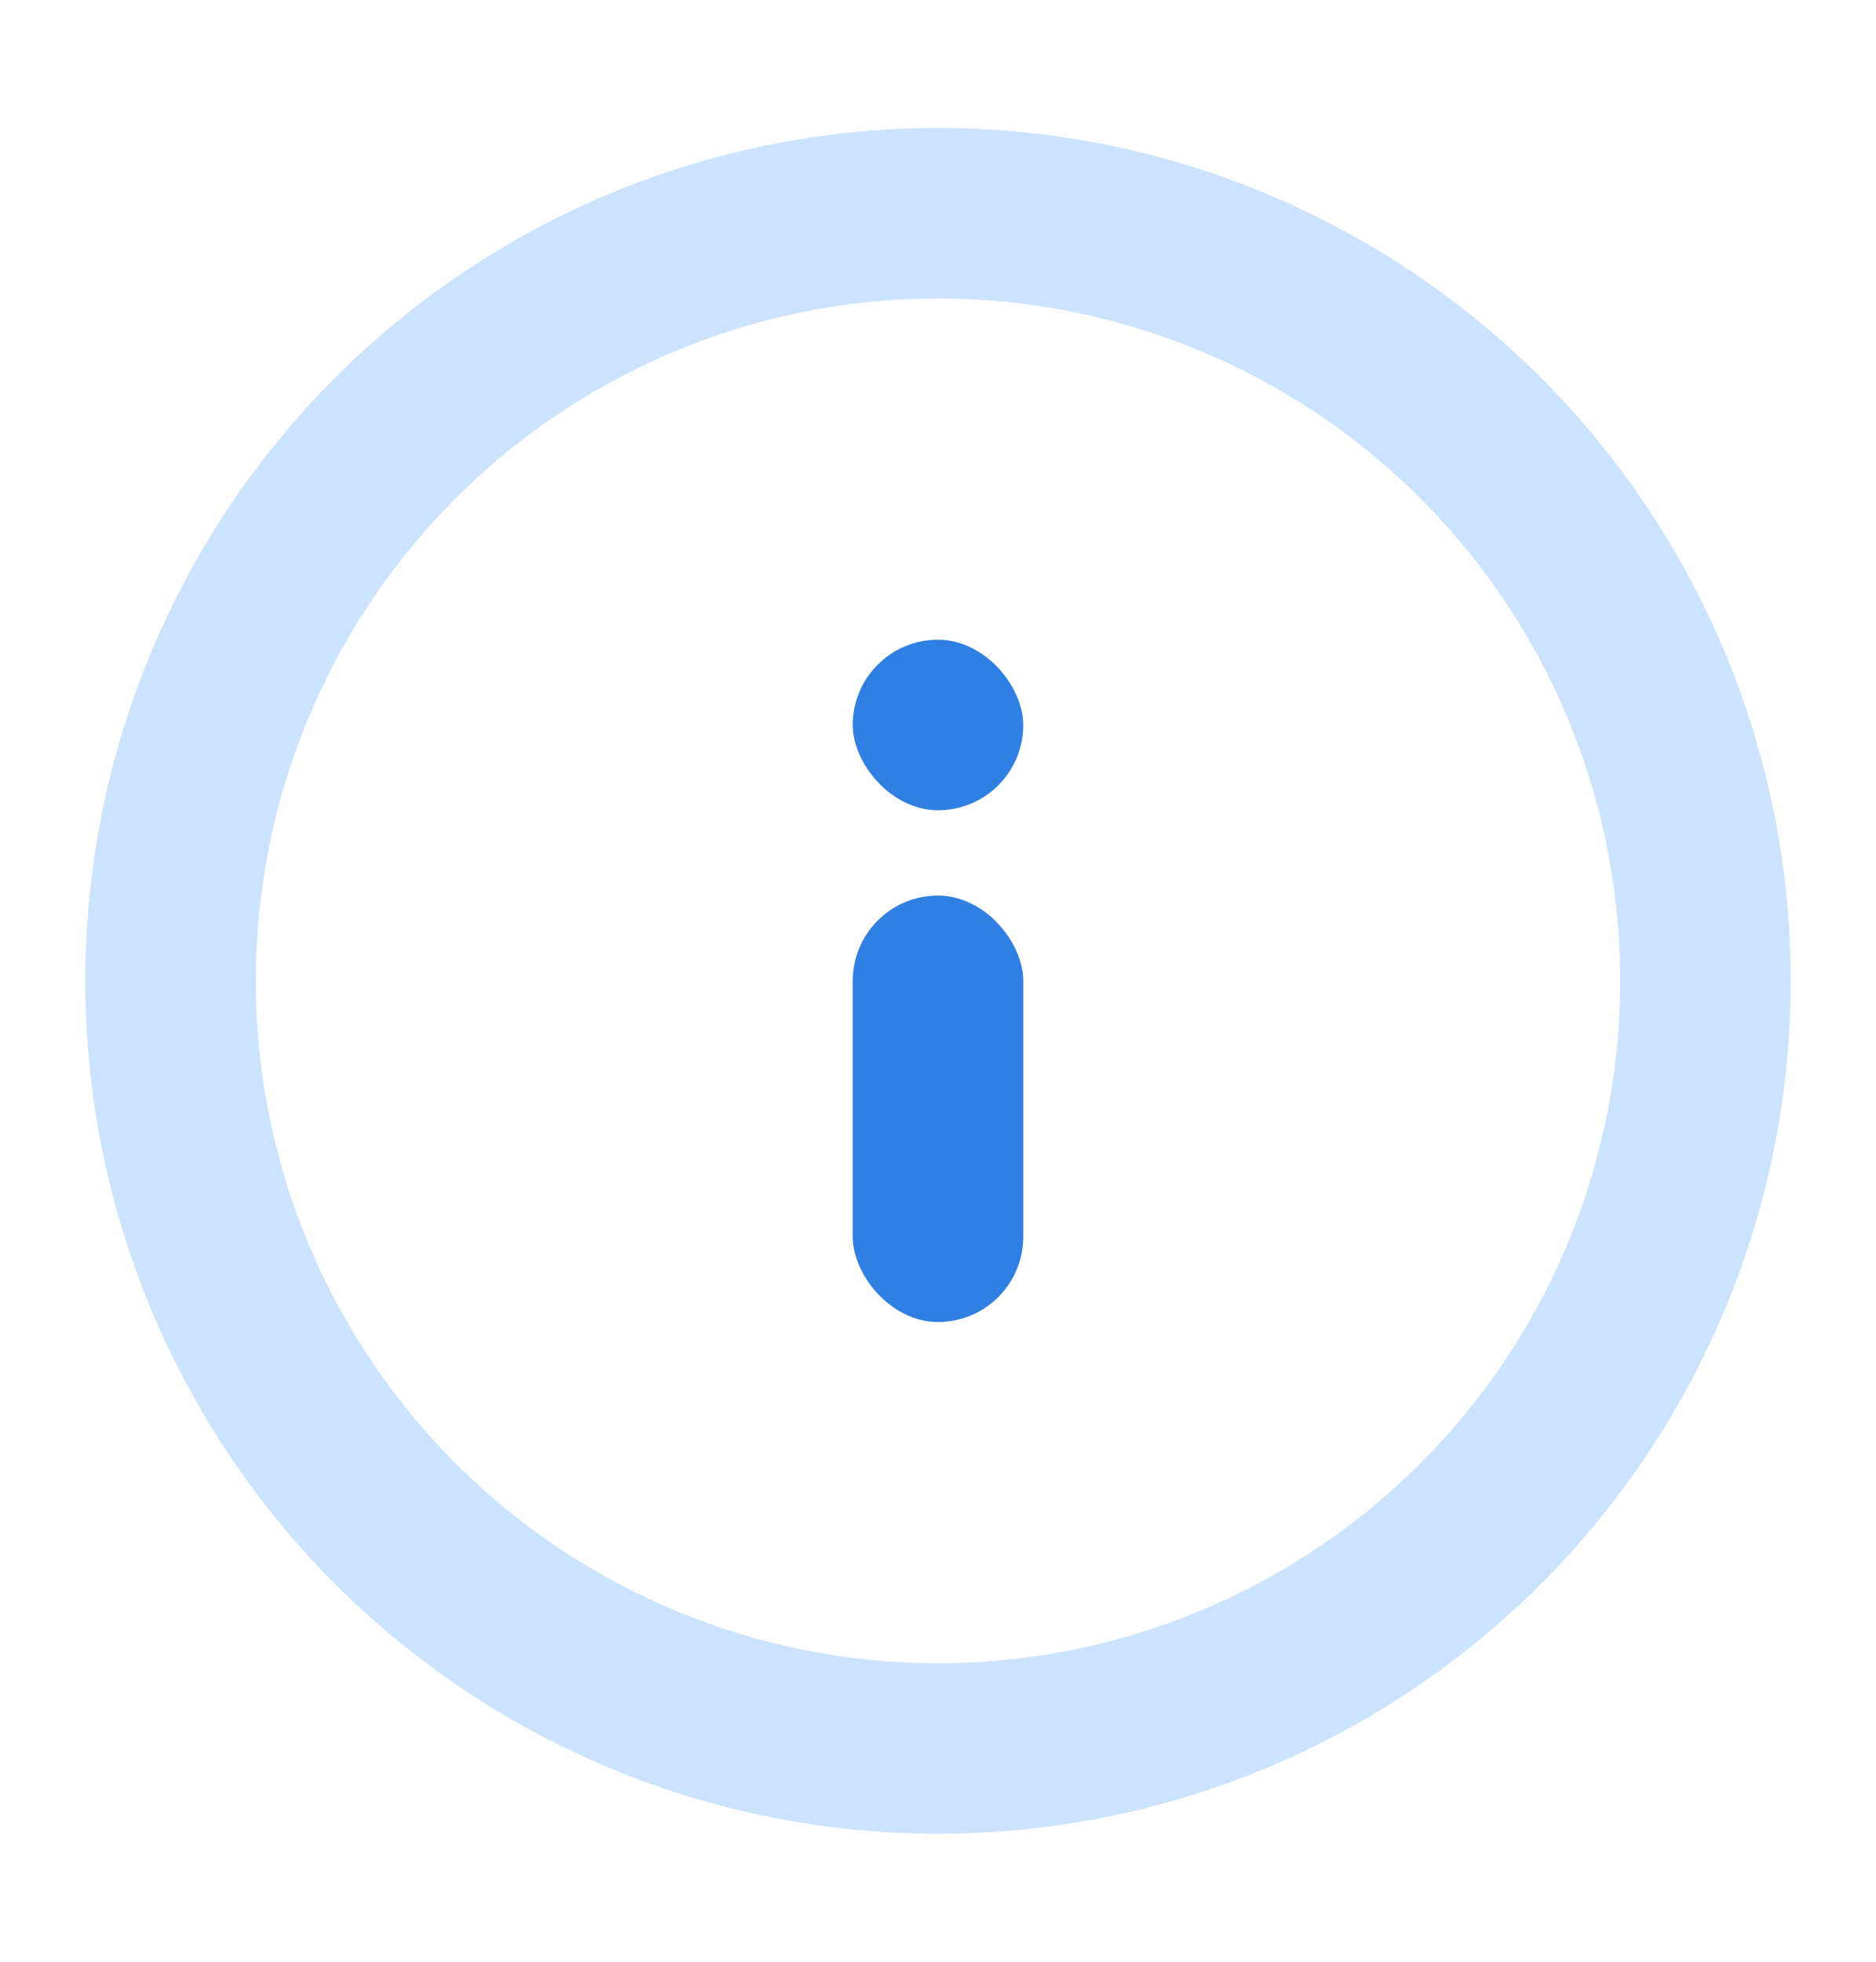 <svg width="22" height="23" viewBox="0 0 22 23" fill="none" xmlns="http://www.w3.org/2000/svg">
<circle cx="11" cy="11.5" r="9" stroke="#CCE3FF" stroke-width="2"/>
<rect x="12" y="9.5" width="2" height="2" rx="1" transform="rotate(-180 12 9.5)" fill="#307FE2"/>
<rect x="12" y="15.5" width="2" height="5" rx="1" transform="rotate(-180 12 15.5)" fill="#307FE2"/>
</svg>
